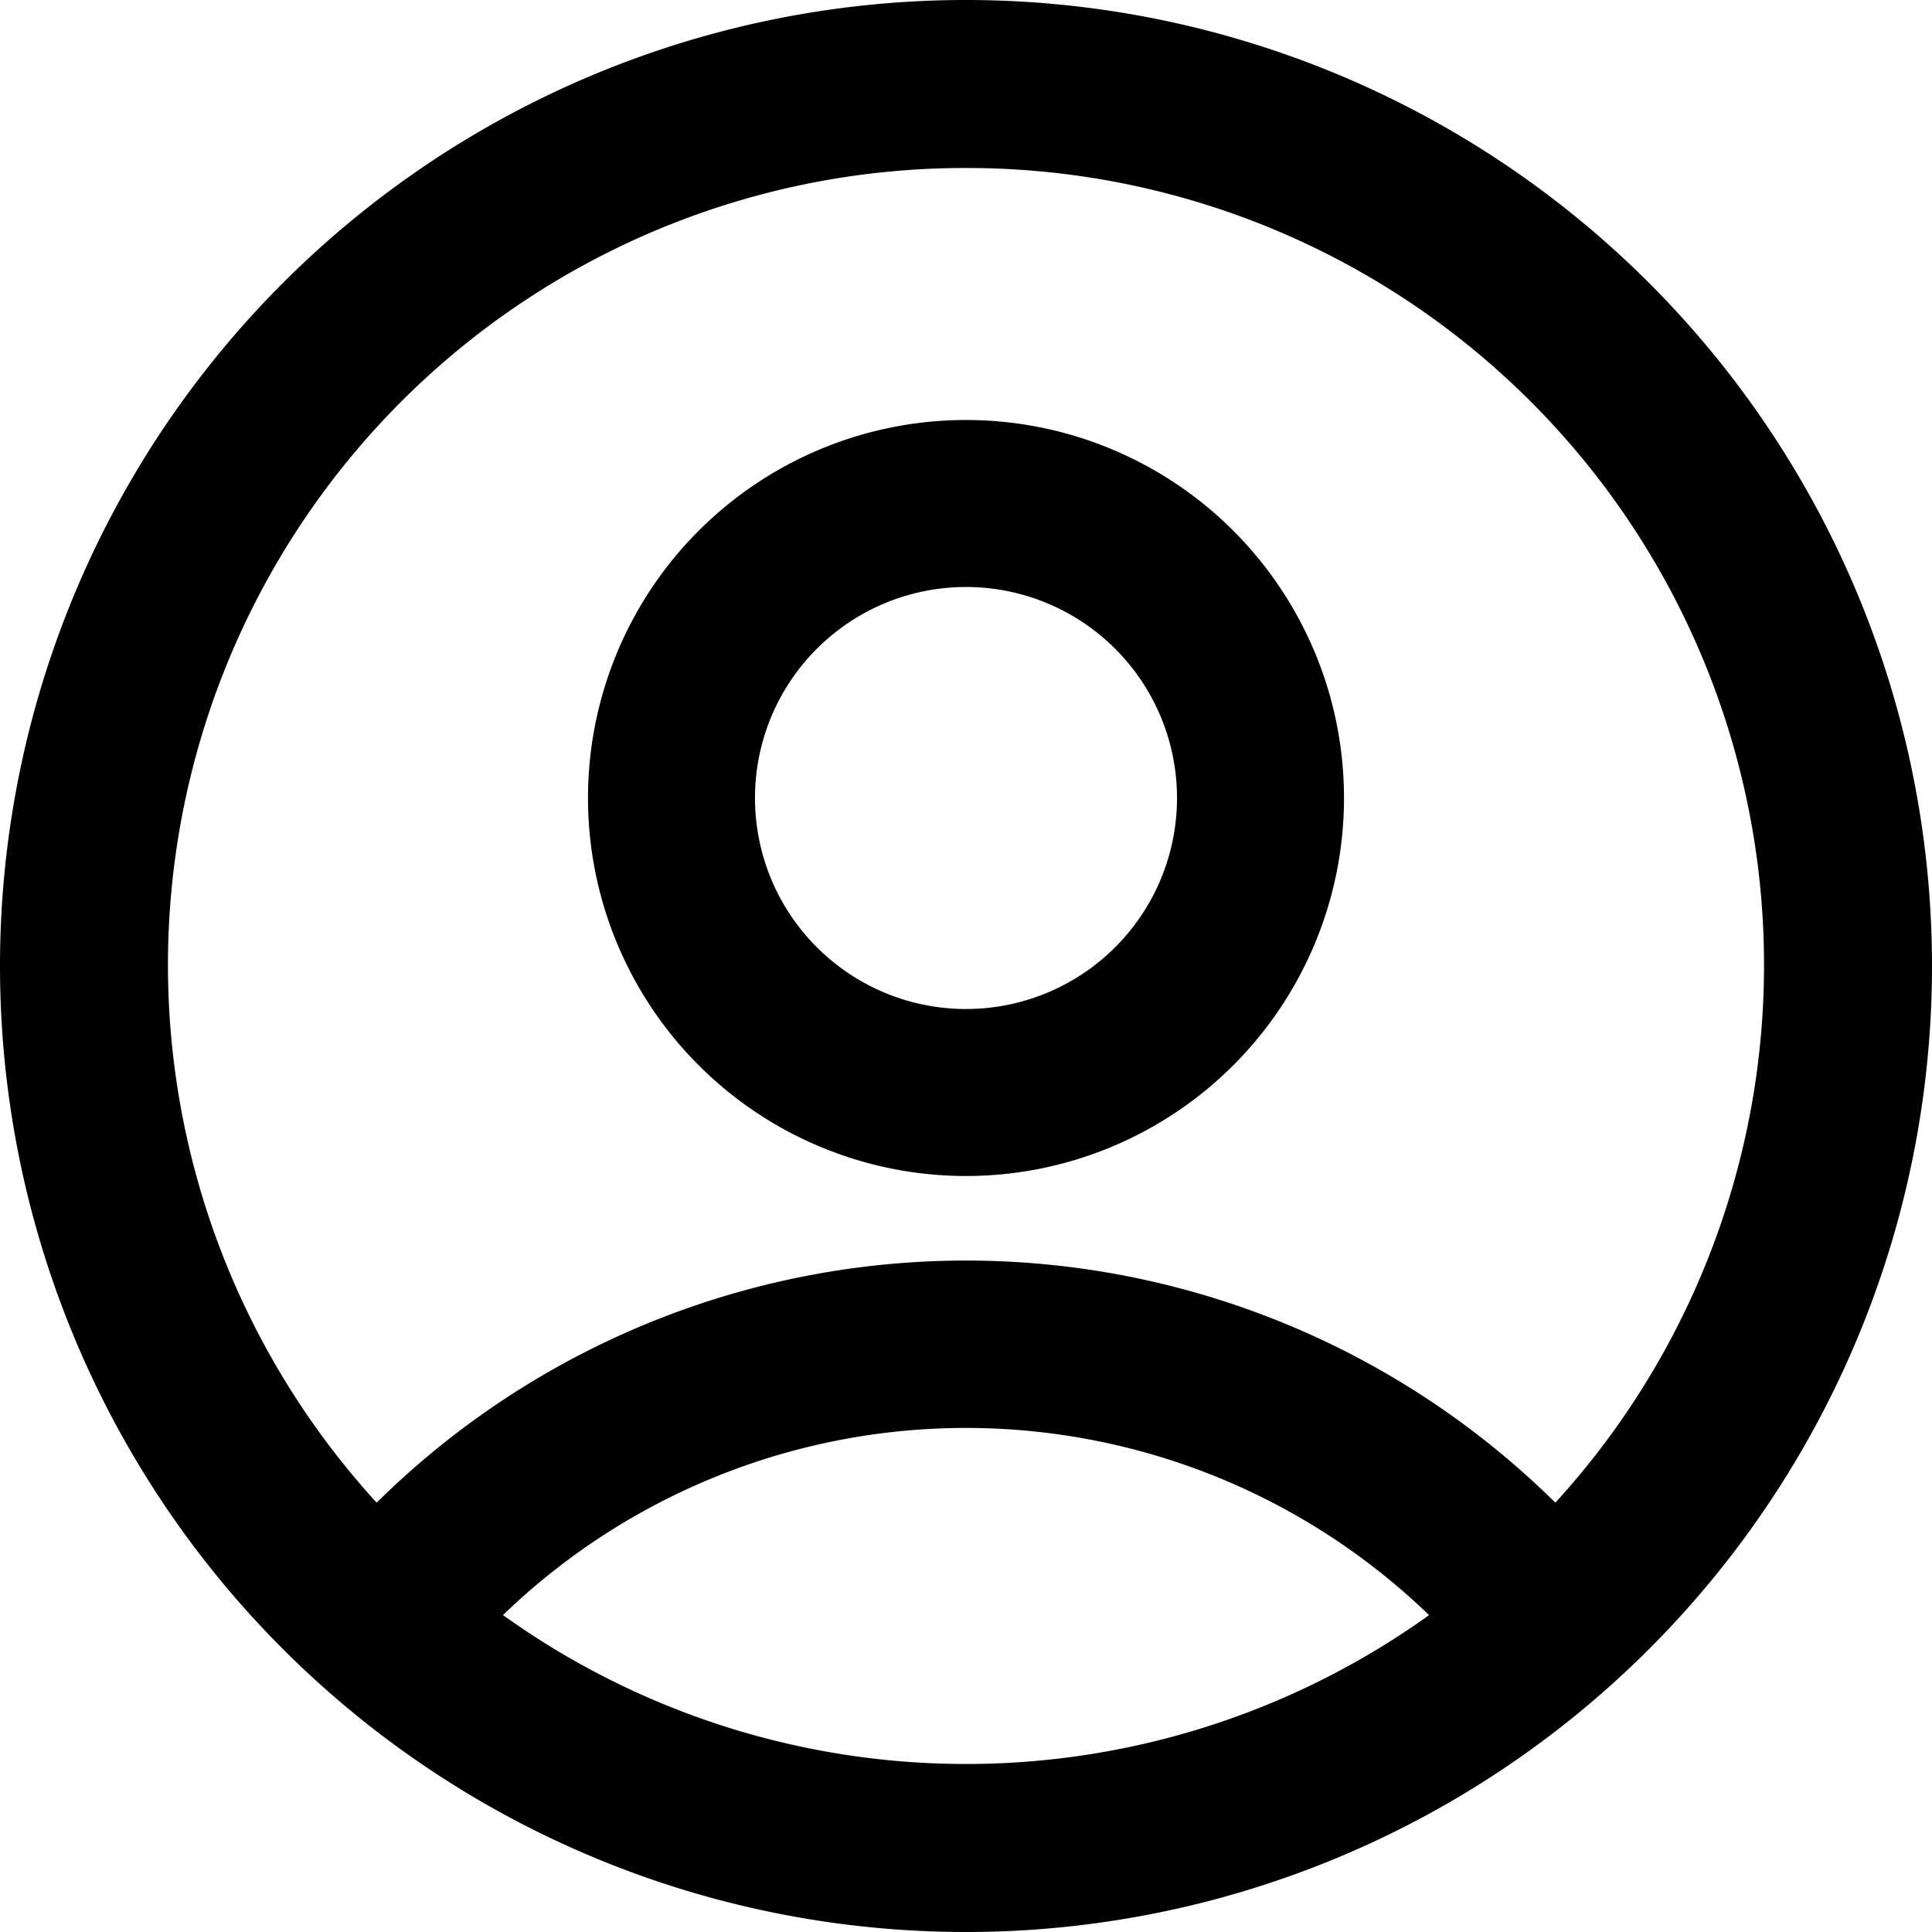 <svg xmlns="http://www.w3.org/2000/svg" width="23" height="23" viewBox="0 0 23 23">
  <defs>
    <style>
      .cls-1 {
        fill-rule: evenodd;
      }
    </style>
  </defs>
  <path class="cls-1" d="M11.5,23A11.5,11.5,0,1,1,23,11.5,11.5,11.5,0,0,1,11.5,23Zm5.512-3.773a7.933,7.933,0,0,0-11.024,0A9.457,9.457,0,0,0,17.012,19.228ZM11.5,2A9.488,9.488,0,0,0,4.484,17.889a9.98,9.98,0,0,1,14.032,0A9.488,9.488,0,0,0,11.5,2Zm0,12A4.5,4.5,0,1,1,16,9.5,4.5,4.5,0,0,1,11.5,14Zm0-7.012A2.512,2.512,0,1,0,14.012,9.5,2.512,2.512,0,0,0,11.5,6.988Z"/>
</svg>
